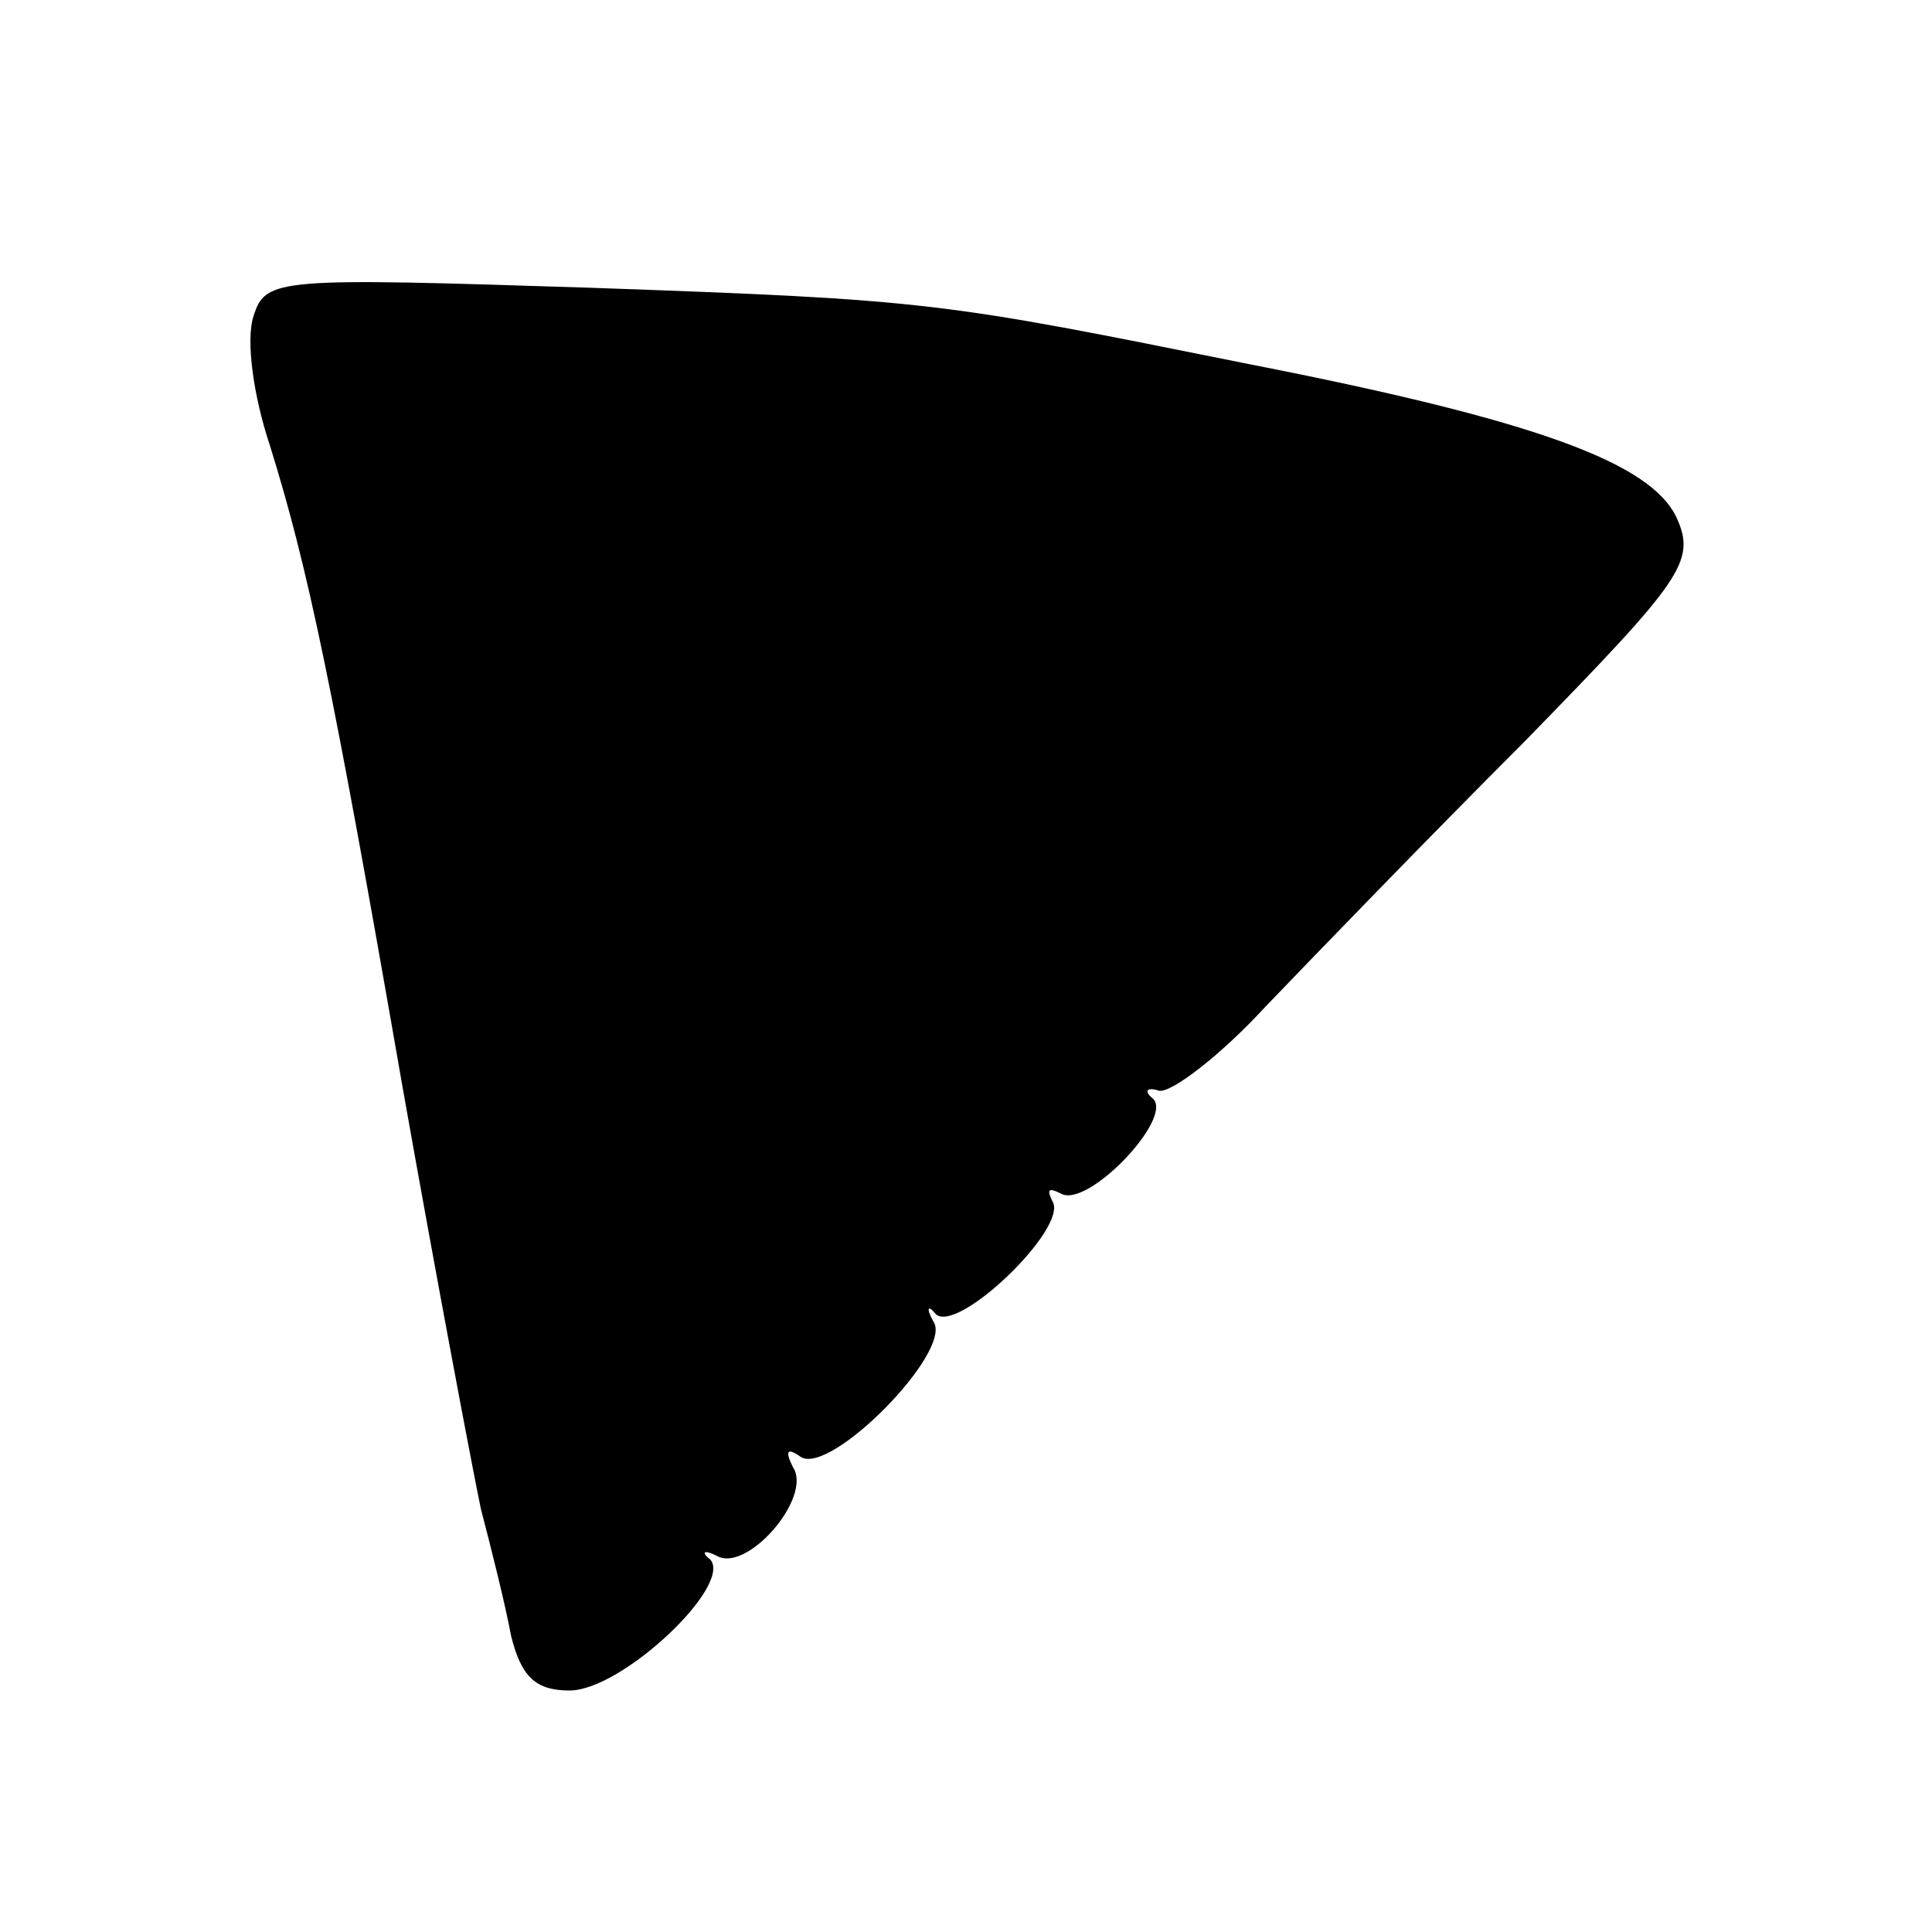 <?xml version="1.0" standalone="no"?>
<!DOCTYPE svg PUBLIC "-//W3C//DTD SVG 20010904//EN"
 "http://www.w3.org/TR/2001/REC-SVG-20010904/DTD/svg10.dtd">
<svg version="1.0" xmlns="http://www.w3.org/2000/svg"
 width="96pt" height="96pt" viewBox="0 0 96 96"
 preserveAspectRatio="xMidYMid meet">
<g transform="translate(0,96) scale(0.1,-0.1)"
fill="#000000" stroke="none">
<path d="M126 803 c-4 -12 0 -40 8 -64 19 -61 31 -118 66 -319 17 -96 35 -191
39 -210 5 -19 12 -47 15 -63 5 -20 12 -27 29 -27 26 0 81 52 70 65 -5 4 -3 5
3 2 15 -9 48 29 38 44 -4 8 -3 10 4 5 15 -9 75 52 66 67 -4 7 -3 9 1 4 11 -10
66 43 58 56 -3 6 -2 7 4 4 13 -8 56 37 46 47 -5 4 -3 6 3 4 6 -1 30 17 53 42
24 25 81 84 129 132 78 80 85 89 75 111 -13 27 -69 48 -212 76 -154 31 -158
32 -327 38 -156 5 -162 5 -168 -14z"/>
</g>
</svg>

